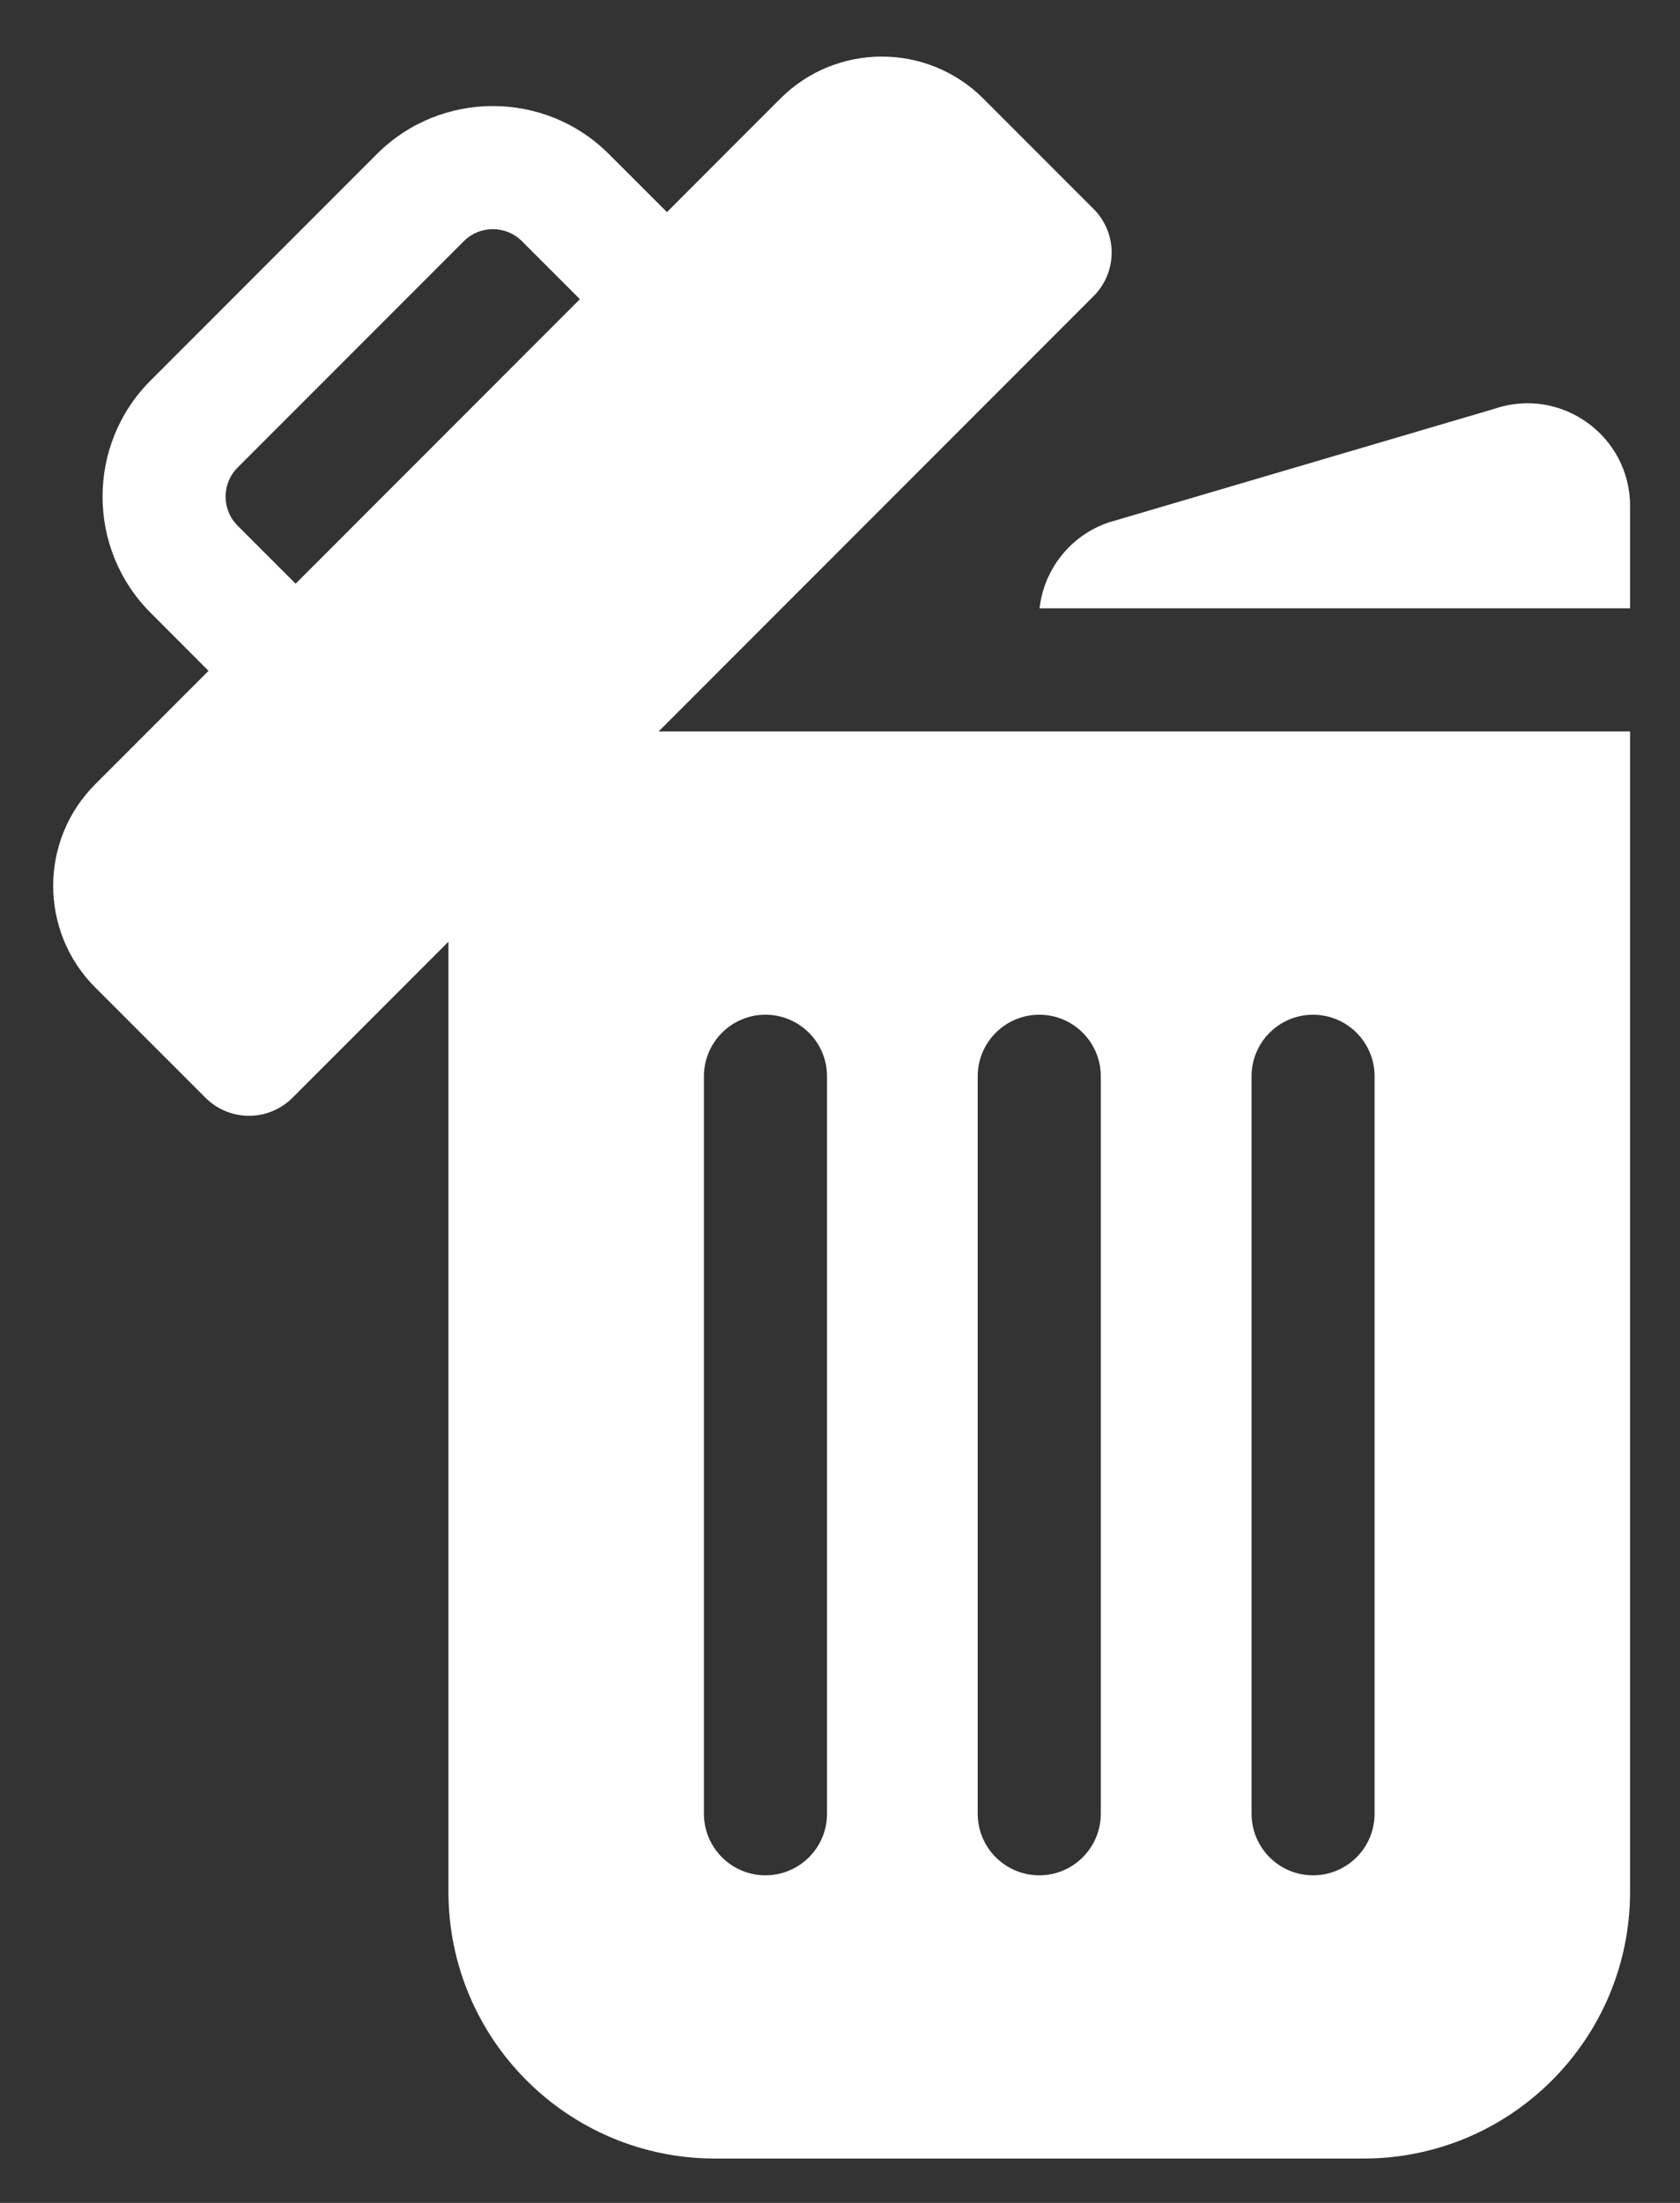 <svg width="29" height="38" viewBox="0 0 29 38" fill="none" xmlns="http://www.w3.org/2000/svg">
<rect x="0" y="0" width="29" height="38" fill="#333333" stroke="none"/>
<path d="M28.138 12.618H11.368L18.878 5.108C19.293 4.693 19.293 4.02 18.878 3.605L16.975 1.702C16.007 0.734 14.437 0.734 13.469 1.702L11.513 3.659L10.511 2.658C9.407 1.553 7.609 1.553 6.505 2.658L2.599 6.564C1.494 7.668 1.494 9.465 2.599 10.57L3.6 11.572L1.644 13.528C0.676 14.496 0.676 16.066 1.644 17.034L3.547 18.936C3.961 19.351 4.634 19.351 5.049 18.936L7.741 16.244V32.632C7.741 35.174 9.802 37.235 12.345 37.235H23.535C26.077 37.235 28.138 35.174 28.138 32.632V12.618ZM5.103 10.069L4.101 9.067C3.825 8.791 3.825 8.342 4.101 8.066L8.007 4.16C8.283 3.884 8.733 3.884 9.009 4.16L10.01 5.161L5.103 10.069ZM14.276 31.286C14.276 31.873 13.8 32.349 13.213 32.349C12.627 32.349 12.151 31.873 12.151 31.286V18.567C12.151 17.98 12.627 17.504 13.213 17.504C13.8 17.504 14.276 17.98 14.276 18.567V31.286ZM19.002 31.286C19.002 31.873 18.526 32.349 17.94 32.349C17.353 32.349 16.877 31.873 16.877 31.286V18.567C16.877 17.98 17.353 17.504 17.94 17.504C18.526 17.504 19.002 17.98 19.002 18.567V31.286ZM23.728 31.286C23.728 31.873 23.253 32.349 22.666 32.349C22.079 32.349 21.604 31.873 21.604 31.286V18.567C21.604 17.98 22.079 17.504 22.666 17.504C23.253 17.504 23.728 17.98 23.728 18.567V31.286Z" fill="white"/>
<path d="M19.123 9.017C18.475 9.243 18.02 9.822 17.945 10.493H28.138V8.728C28.138 7.516 26.945 6.662 25.799 7.051L19.145 9.01C19.138 9.012 19.13 9.015 19.123 9.017Z" fill="white"/>
</svg>
